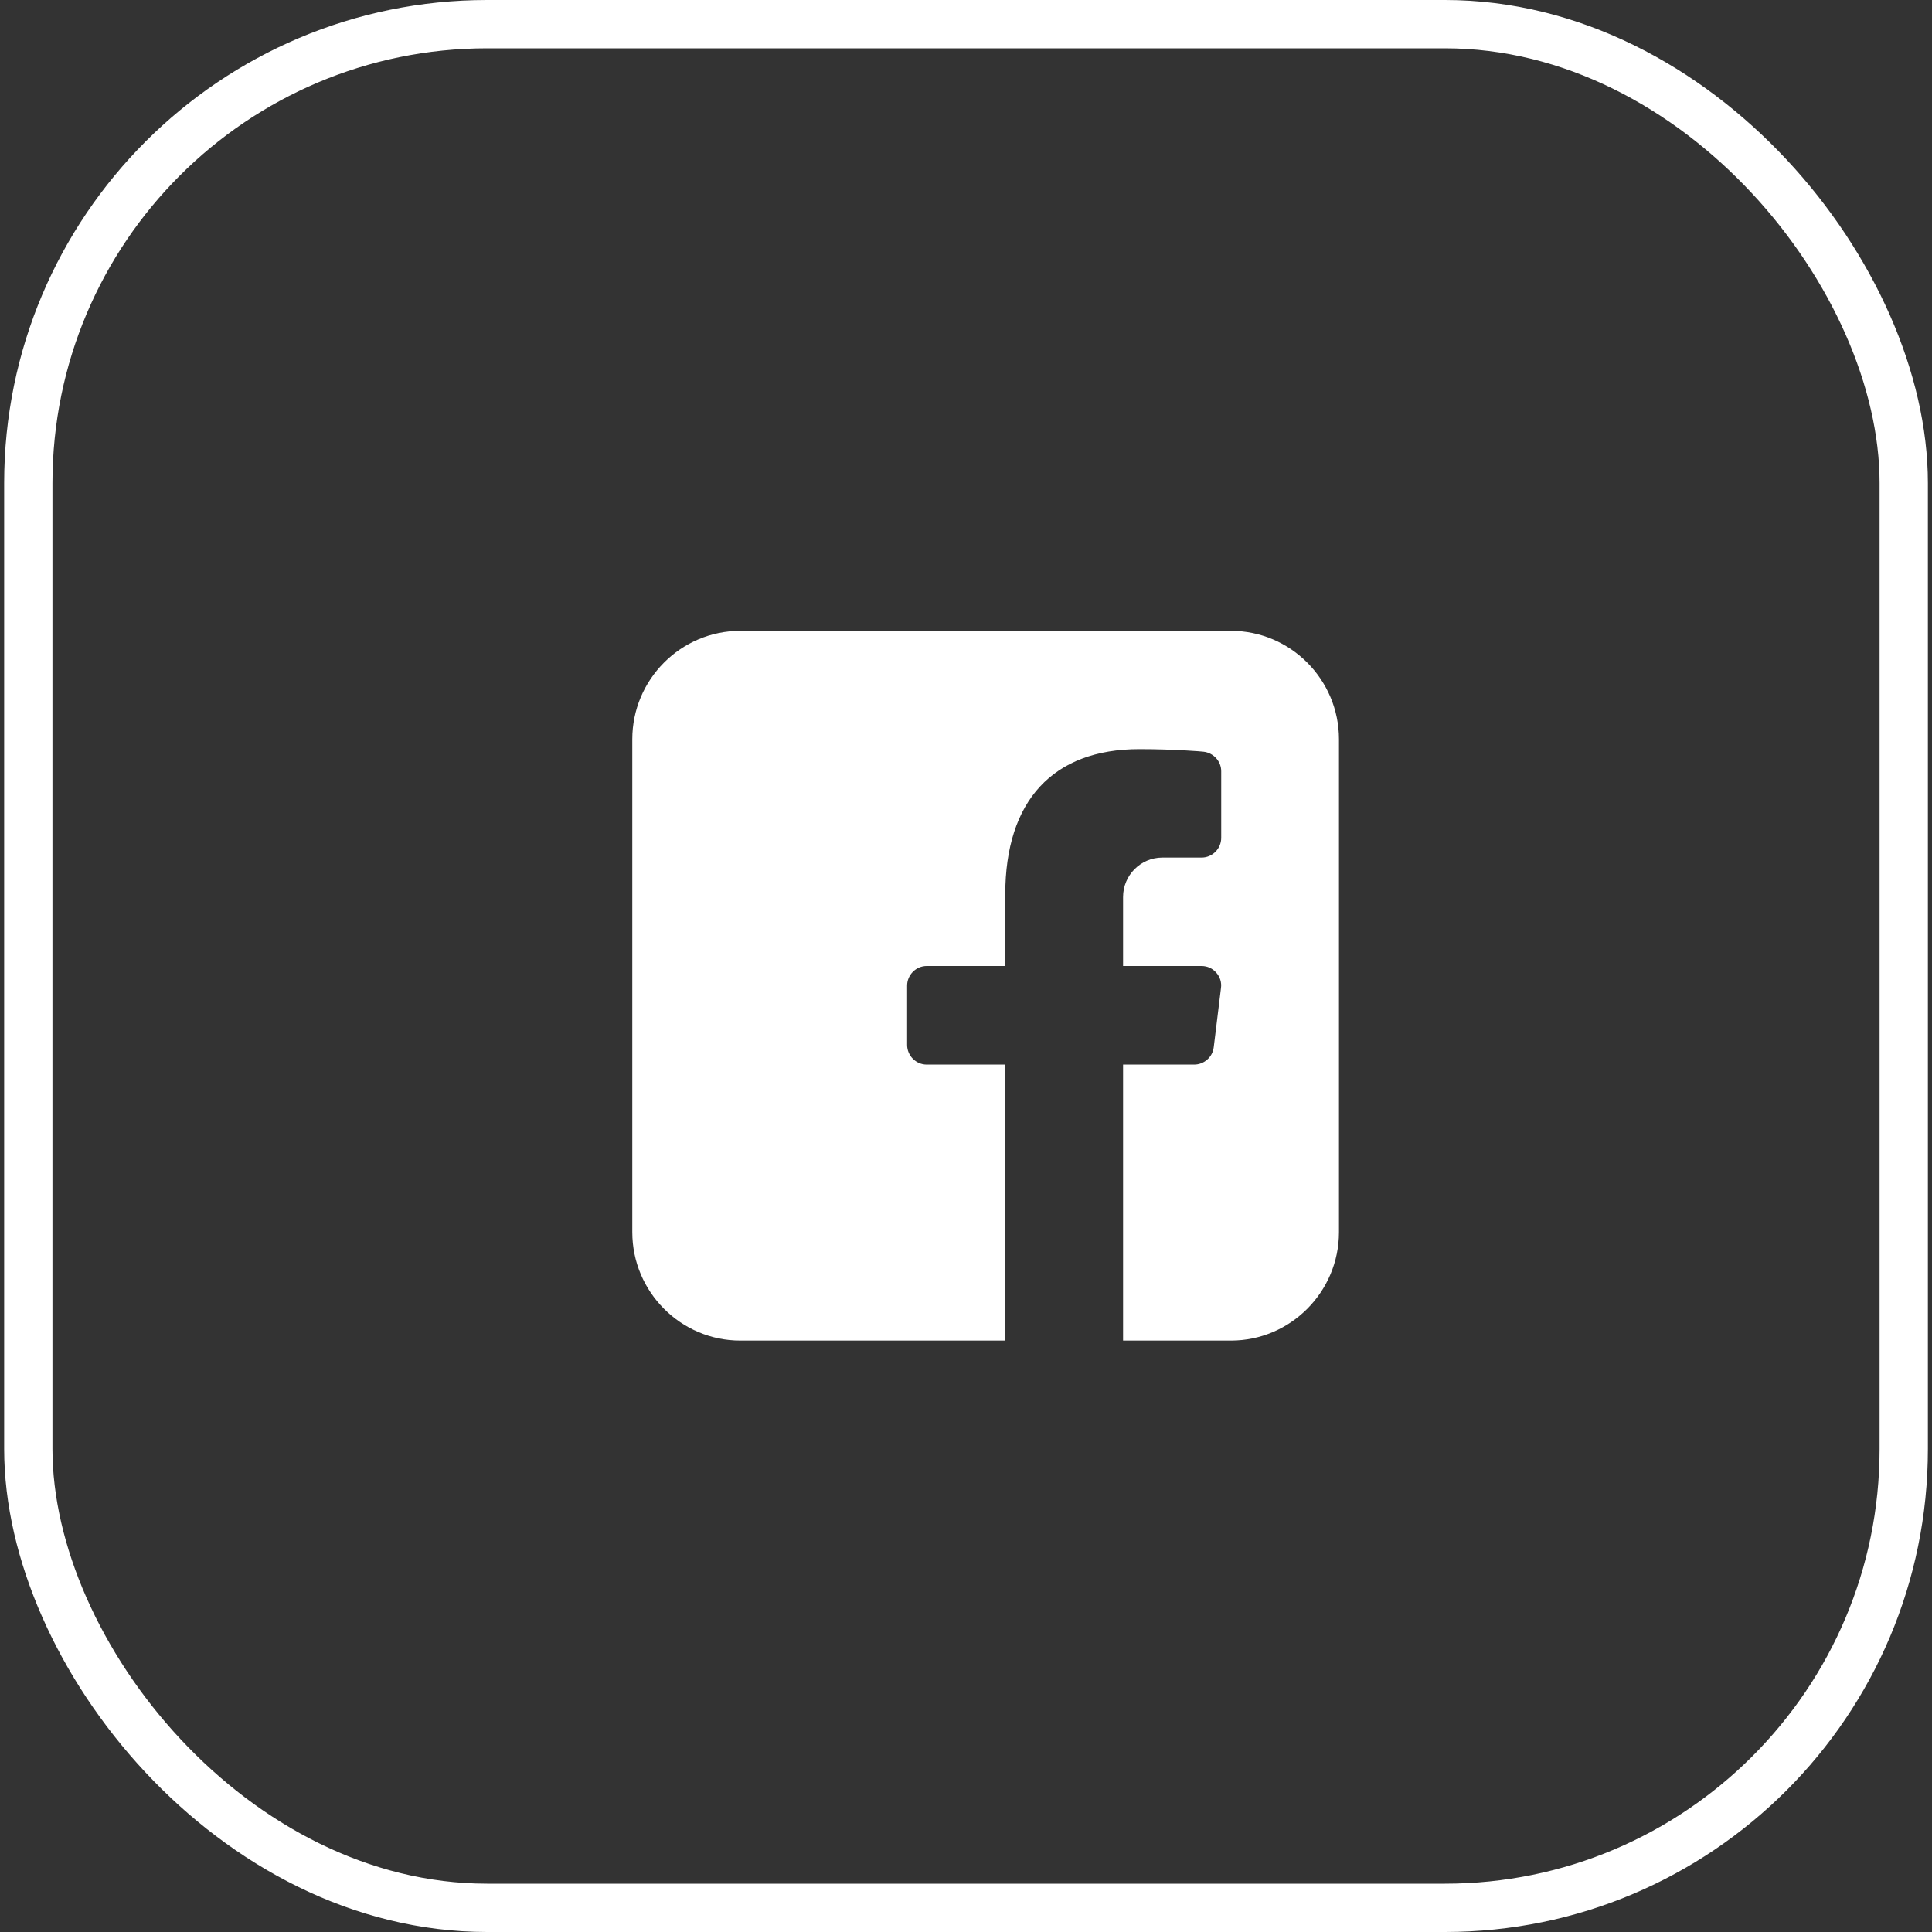 <svg width="40" height="40" viewBox="0 0 40 40" fill="none" xmlns="http://www.w3.org/2000/svg">
<rect x="0" y="0" width="40" height="40" fill="#333333" stroke="none"/>
<rect x="0.586" y="0.5" width="38.829" height="39" rx="9.5" stroke="white"/>
<path d="M27.722 15.306V25.51C27.722 26.747 26.718 27.755 25.487 27.755H23.252V22.041H24.723C24.93 22.041 25.105 21.886 25.129 21.682L25.279 20.457C25.296 20.343 25.259 20.224 25.182 20.139C25.105 20.049 24.995 20 24.877 20H23.252V18.571C23.252 18.122 23.617 17.755 24.064 17.755H24.877C25.101 17.755 25.284 17.571 25.284 17.347V15.967C25.284 15.759 25.121 15.584 24.914 15.563C24.889 15.559 24.316 15.51 23.589 15.51C21.801 15.51 20.813 16.579 20.813 18.518V20H19.187C18.964 20 18.781 20.184 18.781 20.408V21.633C18.781 21.857 18.964 22.041 19.187 22.041H20.813V27.755H15.326C14.095 27.755 13.091 26.747 13.091 25.51V15.306C13.091 14.069 14.095 13.061 15.326 13.061H25.487C26.718 13.061 27.722 14.069 27.722 15.306Z" fill="white"/>
</svg>
